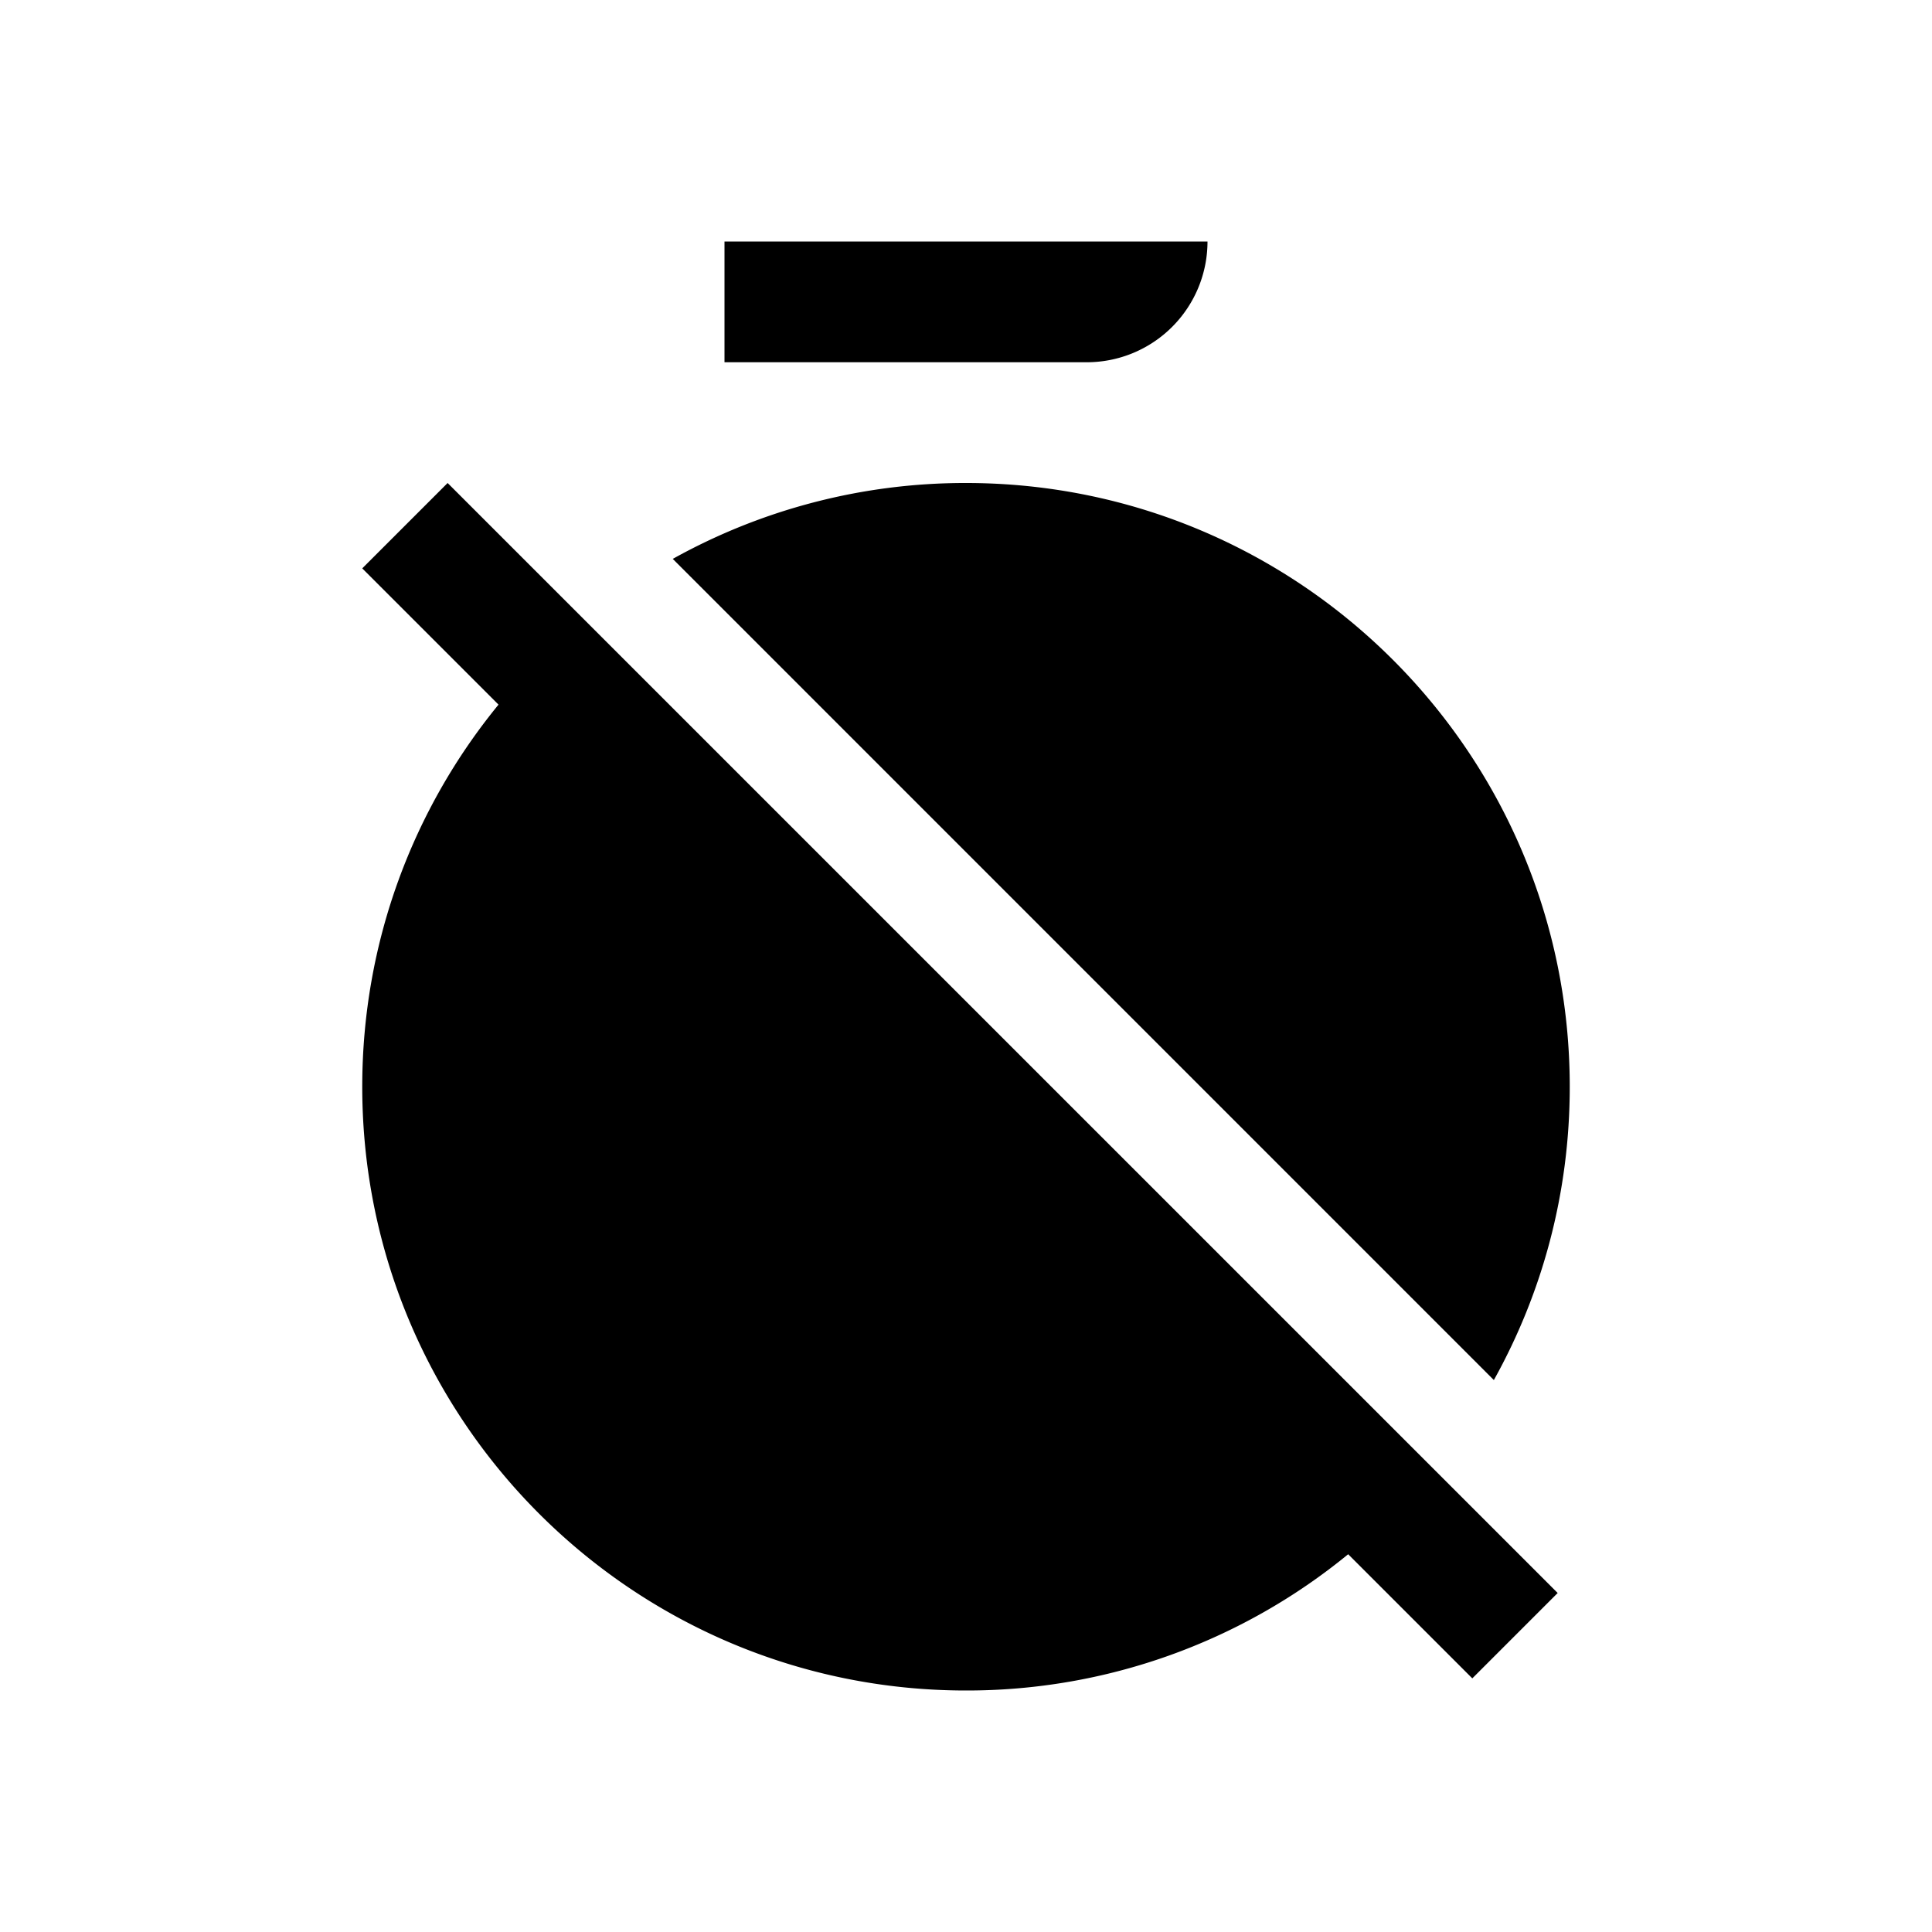 <svg width="32" height="32" viewBox="0 0 32 32" fill="none" xmlns="http://www.w3.org/2000/svg"><path d="M26 18c0 1.763-.456 3.42-1.257 4.858l-13.6-13.601A9.955 9.955 0 0116 8c5.523 0 10 4.477 10 10zM8.257 11.671L6 9.414 7.414 8 25.8 26.385l-1.414 1.414-2.056-2.056A9.959 9.959 0 0116 28c-5.523 0-10-4.477-10-10 0-2.401.846-4.605 2.257-6.329zM20 4h-8v2h6a2 2 0 002-2z" fill="currentColor"/></svg>